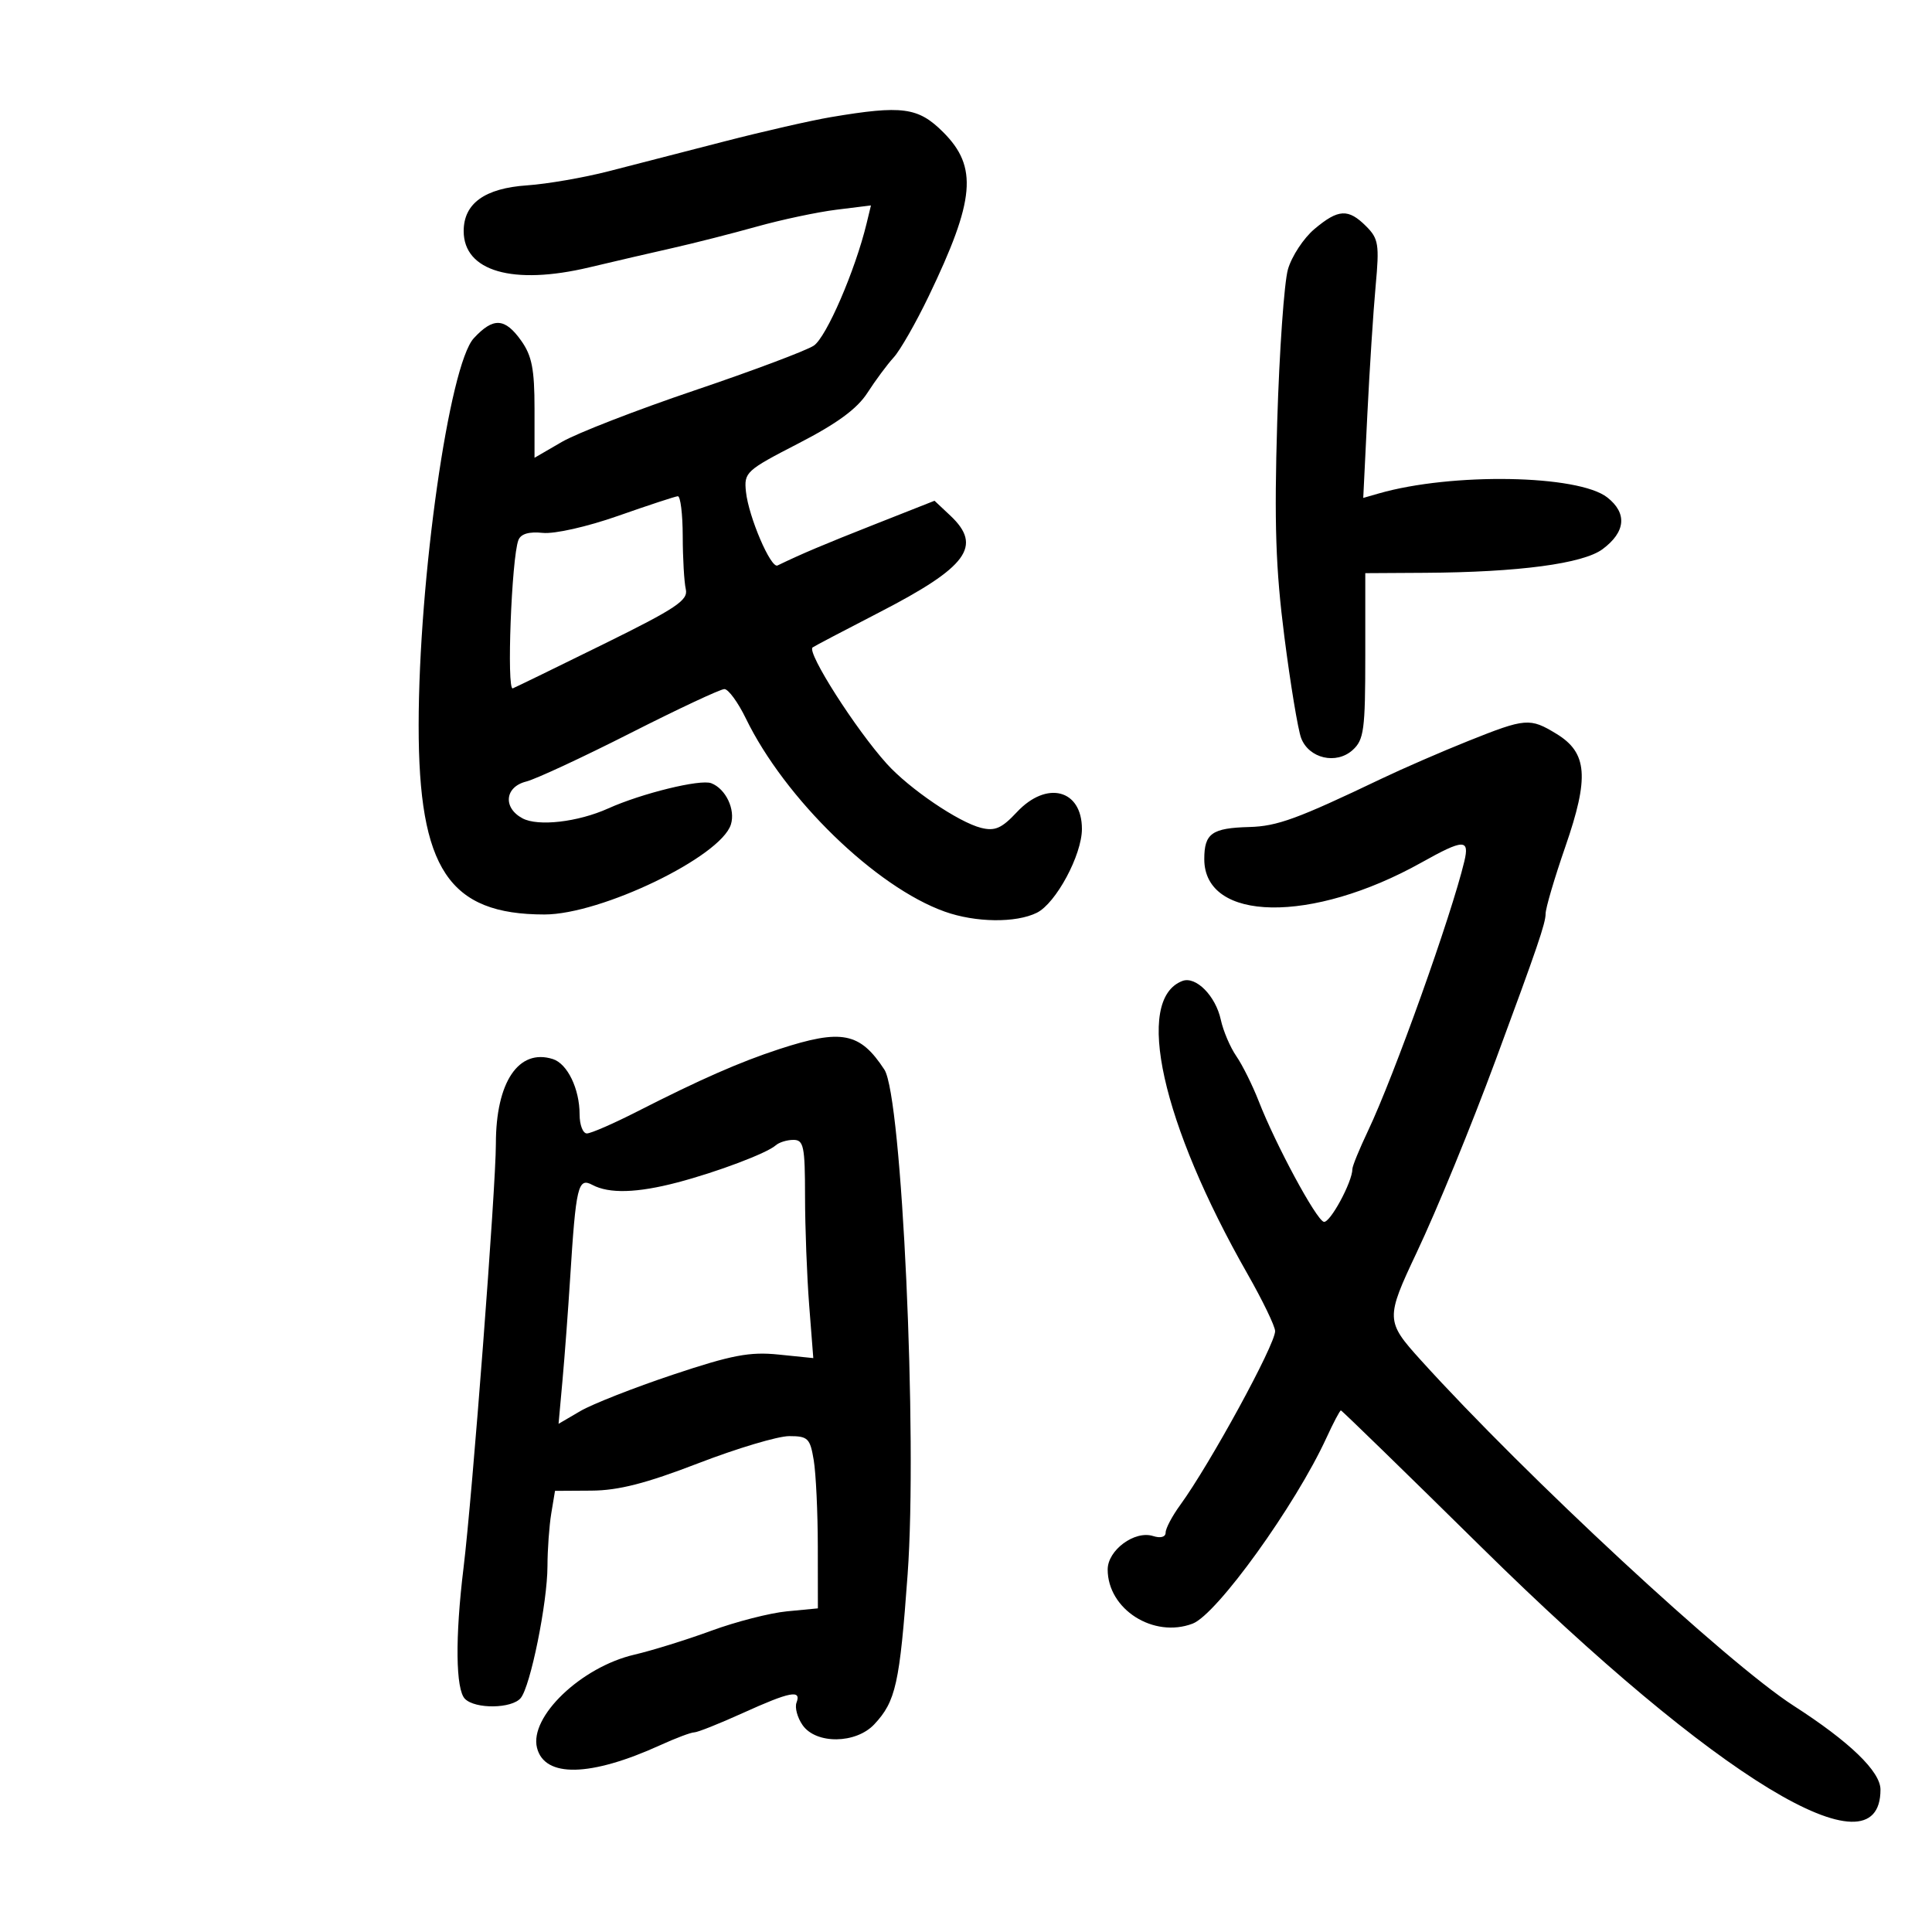 <svg xmlns="http://www.w3.org/2000/svg" width="300" height="300" viewBox="0 0 300 300" version="1.1">
	<path d="M 129 18.191 C 125.975 18.701, 118.550 20.395, 112.500 21.956 C 106.450 23.516, 98.350 25.603, 94.500 26.594 C 90.650 27.585, 84.957 28.569, 81.849 28.782 C 75.271 29.231, 72 31.590, 72 35.884 C 72 42.131, 79.641 44.338, 91.500 41.517 C 95.350 40.601, 101.200 39.243, 104.500 38.500 C 107.800 37.756, 113.650 36.266, 117.500 35.189 C 121.350 34.112, 126.917 32.931, 129.871 32.565 L 135.242 31.899 134.564 34.699 C 132.793 42.016, 128.308 52.386, 126.357 53.675 C 125.178 54.453, 116.853 57.579, 107.857 60.620 C 98.860 63.662, 89.588 67.260, 87.250 68.617 L 83 71.084 83 63.447 C 83 57.328, 82.589 55.231, 80.932 52.904 C 78.394 49.341, 76.603 49.246, 73.575 52.514 C 69.758 56.632, 65.021 89.870, 65.008 112.624 C 64.995 134.924, 69.702 142, 84.550 142 C 93.347 142, 111.898 133.048, 113.489 128.036 C 114.229 125.705, 112.698 122.482, 110.440 121.615 C 108.740 120.963, 99.638 123.194, 94.437 125.537 C 89.743 127.651, 83.551 128.365, 81.133 127.071 C 78.062 125.428, 78.383 122.193, 81.700 121.360 C 83.185 120.988, 90.468 117.604, 97.883 113.841 C 105.299 110.079, 111.869 107, 112.484 107 C 113.099 107, 114.601 109.058, 115.823 111.573 C 121.872 124.023, 135.996 137.739, 146.698 141.556 C 151.487 143.264, 157.752 143.341, 161 141.732 C 163.964 140.263, 168 132.759, 168 128.717 C 168 122.573, 162.523 121.158, 157.899 126.108 C 155.550 128.623, 154.490 129.089, 152.344 128.550 C 148.844 127.672, 141.204 122.481, 137.700 118.601 C 132.868 113.250, 125.259 101.323, 126.176 100.537 C 126.354 100.384, 131 97.941, 136.500 95.108 C 150.239 88.031, 152.611 84.802, 147.556 80.053 L 145.112 77.757 135.806 81.430 C 127.789 84.594, 124.476 85.996, 120.733 87.807 C 119.693 88.310, 116.244 80.254, 115.832 76.361 C 115.513 73.343, 115.826 73.054, 123.969 68.861 C 129.967 65.773, 133.096 63.479, 134.692 61 C 135.931 59.075, 137.767 56.600, 138.772 55.500 C 139.777 54.400, 142.222 50.125, 144.206 46 C 151.409 31.026, 151.862 25.928, 146.467 20.533 C 142.578 16.645, 140.118 16.315, 129 18.191 M 204.106 35.564 C 202.430 36.975, 200.579 39.787, 199.993 41.814 C 199.408 43.841, 198.657 54.500, 198.326 65.500 C 197.851 81.298, 198.085 88.312, 199.438 98.884 C 200.380 106.245, 201.551 113.319, 202.040 114.606 C 203.247 117.780, 207.496 118.767, 210.040 116.464 C 211.793 114.878, 212 113.332, 212 101.845 L 212 89 221.250 88.946 C 235.804 88.861, 245.813 87.529, 248.846 85.273 C 252.435 82.604, 252.703 79.698, 249.586 77.246 C 245.090 73.710, 225.439 73.365, 214.092 76.624 L 211.684 77.316 212.318 64.408 C 212.667 57.309, 213.249 48.298, 213.610 44.384 C 214.203 37.963, 214.059 37.059, 212.134 35.134 C 209.360 32.360, 207.815 32.443, 204.106 35.564 M 96 80.097 C 91.184 81.790, 86.104 82.938, 84.279 82.746 C 82.133 82.521, 80.870 82.897, 80.496 83.872 C 79.429 86.652, 78.648 107.286, 79.625 106.887 C 80.145 106.674, 86.507 103.575, 93.762 100 C 105 94.463, 106.885 93.204, 106.491 91.500 C 106.236 90.400, 106.021 86.688, 106.014 83.250 C 106.006 79.813, 105.662 77.025, 105.250 77.055 C 104.838 77.085, 100.675 78.454, 96 80.097 M 228 115.055 C 223.875 116.705, 217.800 119.345, 214.500 120.923 C 201.459 127.157, 198.330 128.301, 194 128.418 C 188.171 128.575, 187 129.410, 187 133.404 C 187 143.191, 203.707 143.451, 220.735 133.928 C 227.271 130.272, 228.218 130.247, 227.381 133.750 C 225.364 142.194, 216.473 167.069, 212.422 175.600 C 211.090 178.405, 210 181.066, 210 181.514 C 210 183.532, 206.493 190.002, 205.550 189.722 C 204.354 189.367, 198.083 177.736, 195.457 171 C 194.492 168.525, 192.925 165.375, 191.976 164 C 191.026 162.625, 189.942 160.084, 189.568 158.354 C 188.762 154.630, 185.681 151.525, 183.590 152.327 C 176.097 155.203, 180.369 174.404, 193.713 197.818 C 196.071 201.956, 198 205.952, 198 206.699 C 198 208.822, 187.894 227.334, 183.250 233.716 C 182.012 235.417, 181 237.332, 181 237.972 C 181 238.671, 180.220 238.887, 179.046 238.514 C 176.197 237.610, 172 240.705, 172 243.711 C 172 249.891, 179.117 254.427, 185.191 252.117 C 188.960 250.684, 201.153 233.751, 205.977 223.250 C 207.050 220.912, 208.057 219.005, 208.214 219.011 C 208.372 219.017, 218.197 228.580, 230.049 240.261 C 266.493 276.180, 292 291.675, 292 277.893 C 292 275.080, 287.222 270.466, 278.500 264.858 C 268.251 258.268, 236.949 229.248, 220.614 211.192 C 215.161 205.165, 215.144 204.733, 219.978 194.500 C 223.165 187.753, 228.405 174.978, 232.283 164.500 C 238.720 147.108, 240 143.357, 240 141.889 C 240 141.026, 241.383 136.330, 243.072 131.453 C 246.799 120.698, 246.499 116.885, 241.696 113.956 C 237.565 111.438, 236.915 111.490, 228 115.055 M 121 162.904 C 114.877 164.905, 108.750 167.598, 98.880 172.627 C 95.240 174.482, 91.752 176, 91.130 176 C 90.509 176, 90 174.671, 90 173.047 C 90 169.081, 88.111 165.170, 85.848 164.452 C 80.534 162.765, 77 168.017, 77 177.602 C 77 184.397, 73.353 232.214, 71.975 243.474 C 70.658 254.246, 70.747 262.347, 72.200 263.800 C 73.810 265.410, 79.483 265.328, 80.854 263.675 C 82.368 261.852, 84.998 248.887, 85.011 243.185 C 85.017 240.608, 85.283 236.925, 85.601 235 L 86.181 231.500 91.840 231.465 C 96.037 231.439, 100.324 230.341, 108.429 227.215 C 114.440 224.897, 120.794 223, 122.548 223 C 125.458 223, 125.793 223.330, 126.358 226.750 C 126.699 228.813, 126.983 234.830, 126.989 240.123 L 127 249.746 122.197 250.207 C 119.556 250.461, 114.268 251.817, 110.447 253.221 C 106.626 254.625, 101.250 256.296, 98.500 256.936 C 90.248 258.854, 82.175 266.578, 83.385 271.398 C 84.560 276.079, 91.698 275.921, 102.558 270.974 C 104.941 269.888, 107.303 269, 107.807 269 C 108.311 269, 111.701 267.650, 115.340 266 C 122.674 262.674, 124.473 262.326, 123.682 264.385 C 123.390 265.147, 123.817 266.722, 124.632 267.885 C 126.722 270.868, 132.908 270.793, 135.759 267.750 C 139.096 264.188, 139.700 261.471, 140.934 244.483 C 142.485 223.139, 140.052 170.258, 137.328 166.093 C 133.538 160.296, 130.688 159.739, 121 162.904 M 120.450 177.850 C 119.084 179.072, 111.367 181.985, 105.201 183.606 C 98.935 185.255, 94.580 185.381, 91.981 183.990 C 89.755 182.799, 89.433 184.153, 88.530 198.500 C 88.218 203.450, 87.686 210.558, 87.348 214.295 L 86.733 221.090 90.116 219.110 C 91.977 218.021, 98.450 215.477, 104.500 213.457 C 113.635 210.407, 116.415 209.877, 120.894 210.334 L 126.288 210.885 125.650 202.693 C 125.299 198.187, 125.009 190.563, 125.006 185.750 C 125.001 177.993, 124.796 177, 123.200 177 C 122.210 177, 120.973 177.382, 120.450 177.850" stroke="none" fill="black" fill-rule="evenodd"/>
</svg>